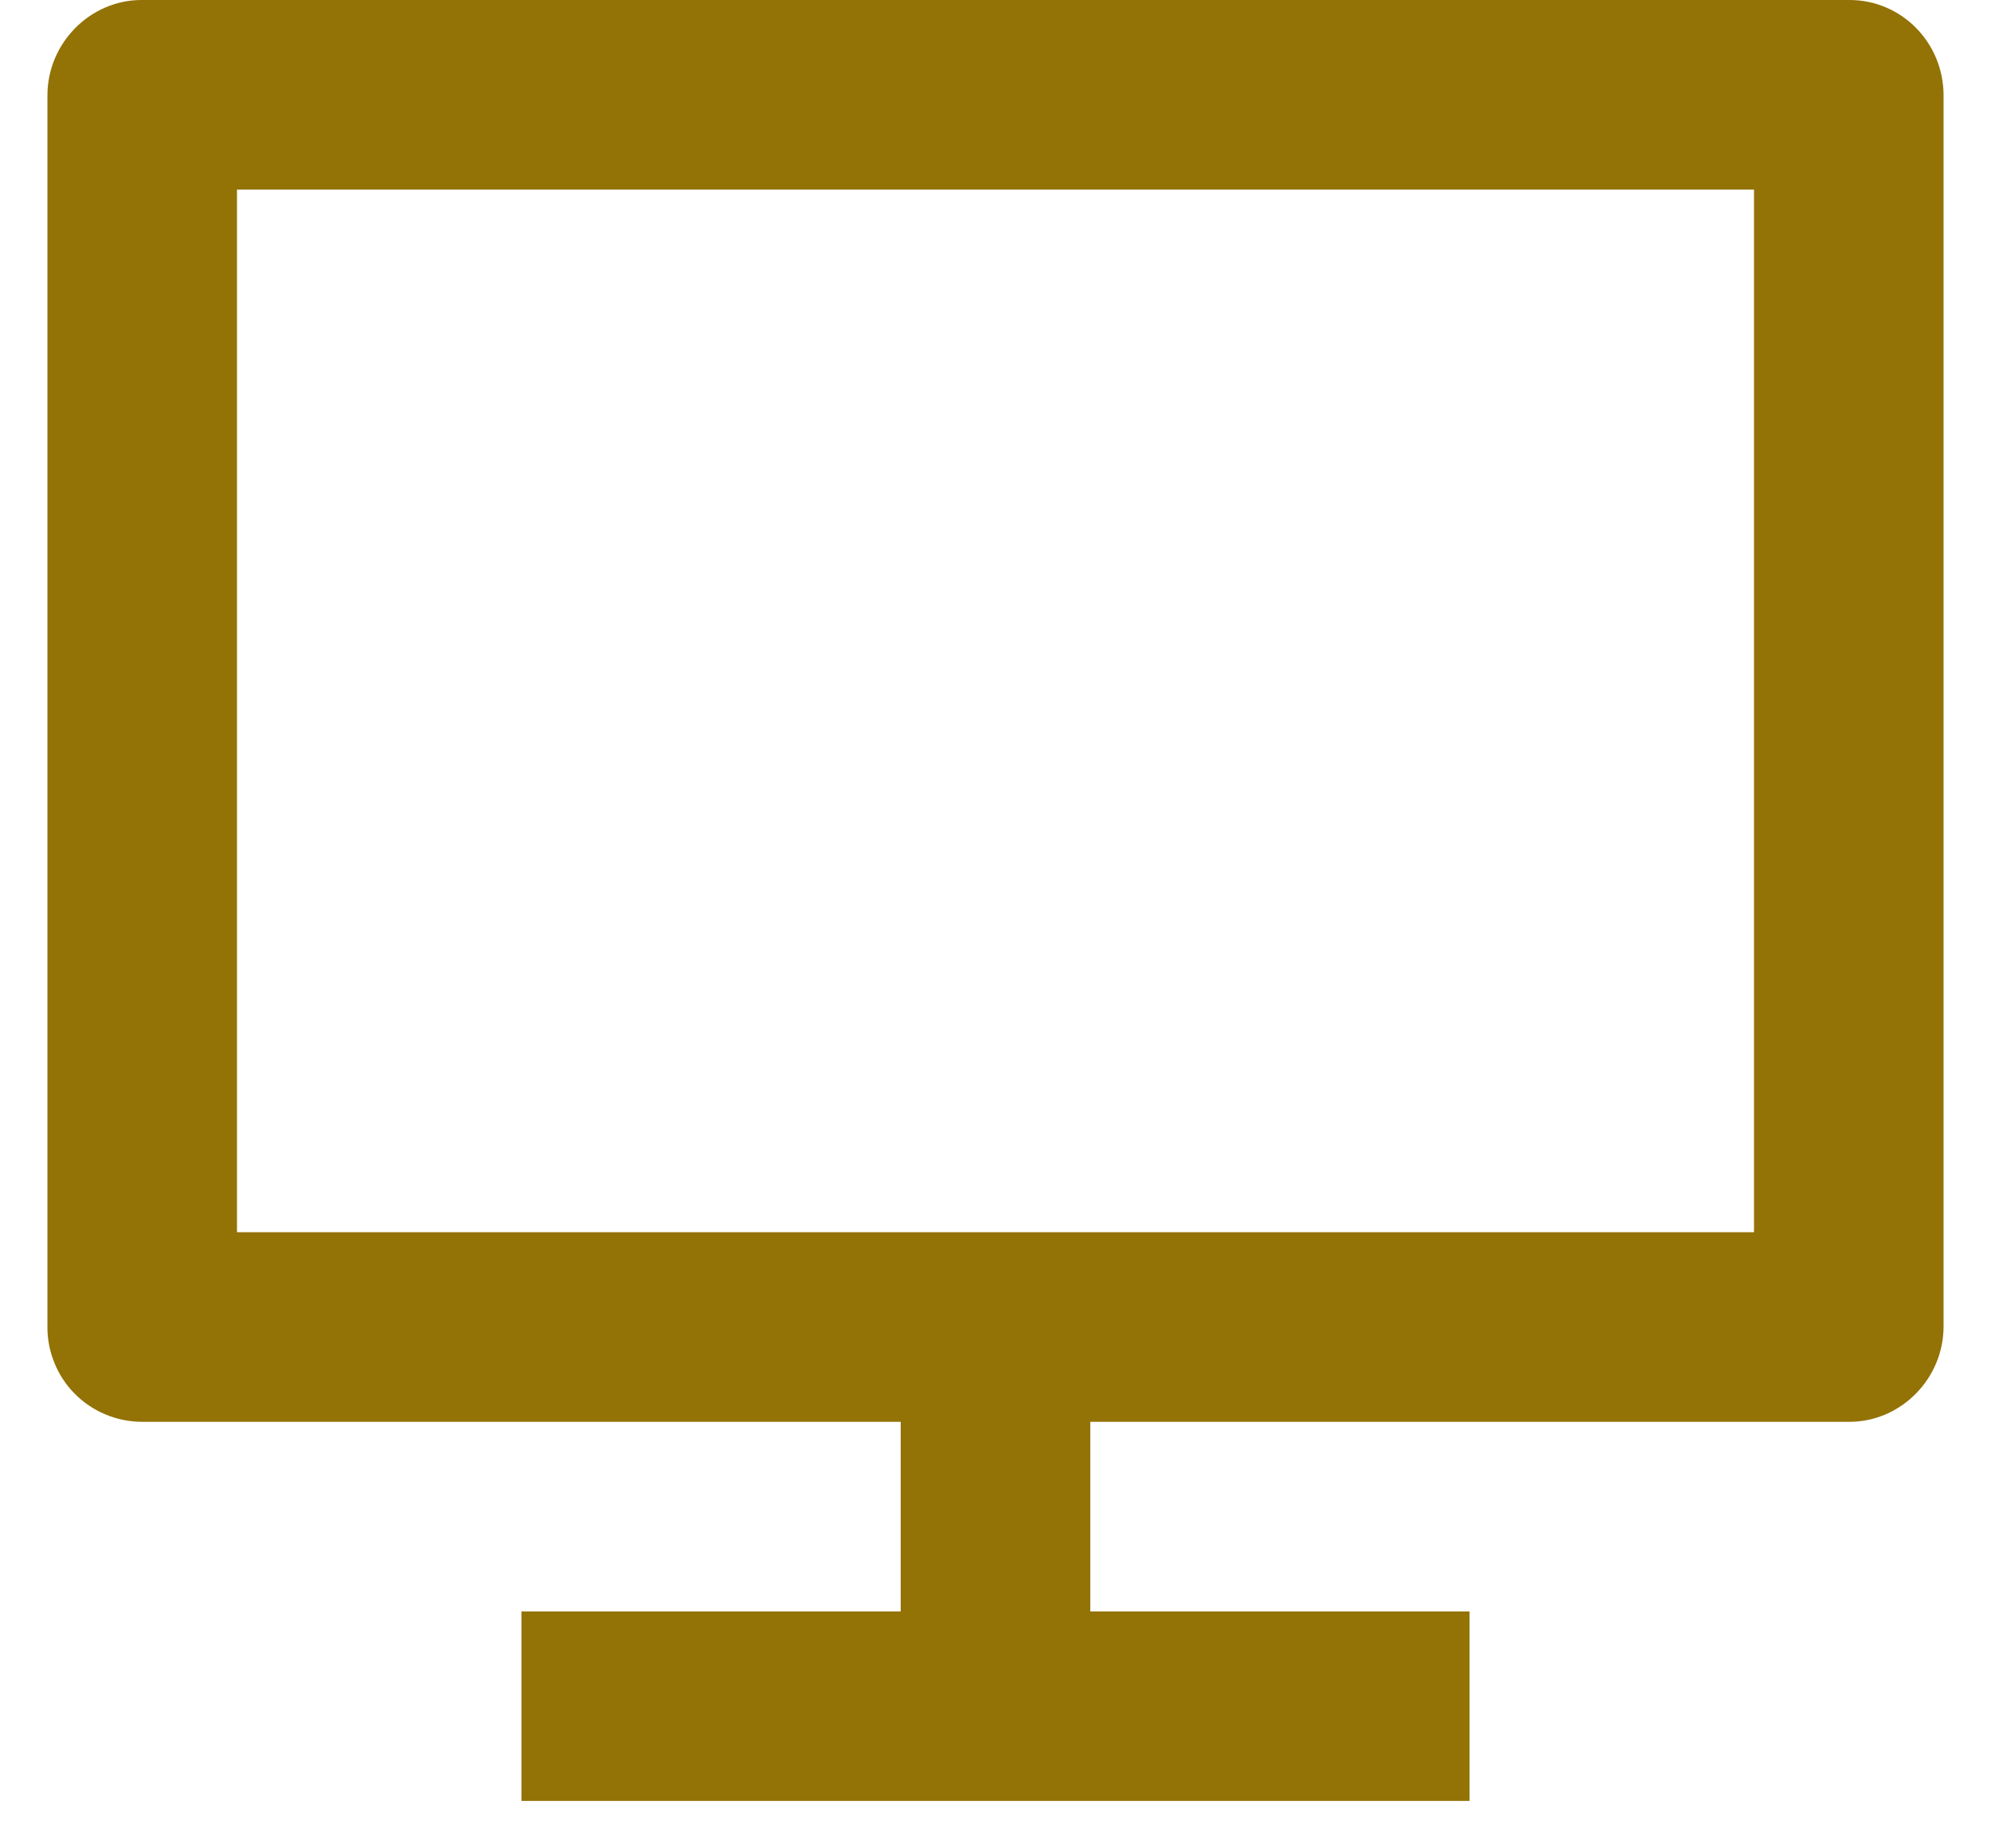 <svg width="28" height="26" viewBox="0 0 28 26" fill="none" xmlns="http://www.w3.org/2000/svg">
<path d="M3.333 17.333H24.667V2.667H3.333V17.333ZM15.333 20V22.667H20.667V25.333H7.333V22.667H12.667V20H1.989C1.814 19.999 1.641 19.963 1.48 19.895C1.318 19.827 1.172 19.728 1.049 19.603C0.926 19.479 0.829 19.331 0.764 19.168C0.698 19.006 0.665 18.832 0.667 18.657V1.343C0.667 0.601 1.273 0 1.989 0H26.011C26.741 0 27.333 0.599 27.333 1.343V18.657C27.333 19.399 26.727 20 26.011 20H15.333Z" fill="#937206"/>
</svg>
